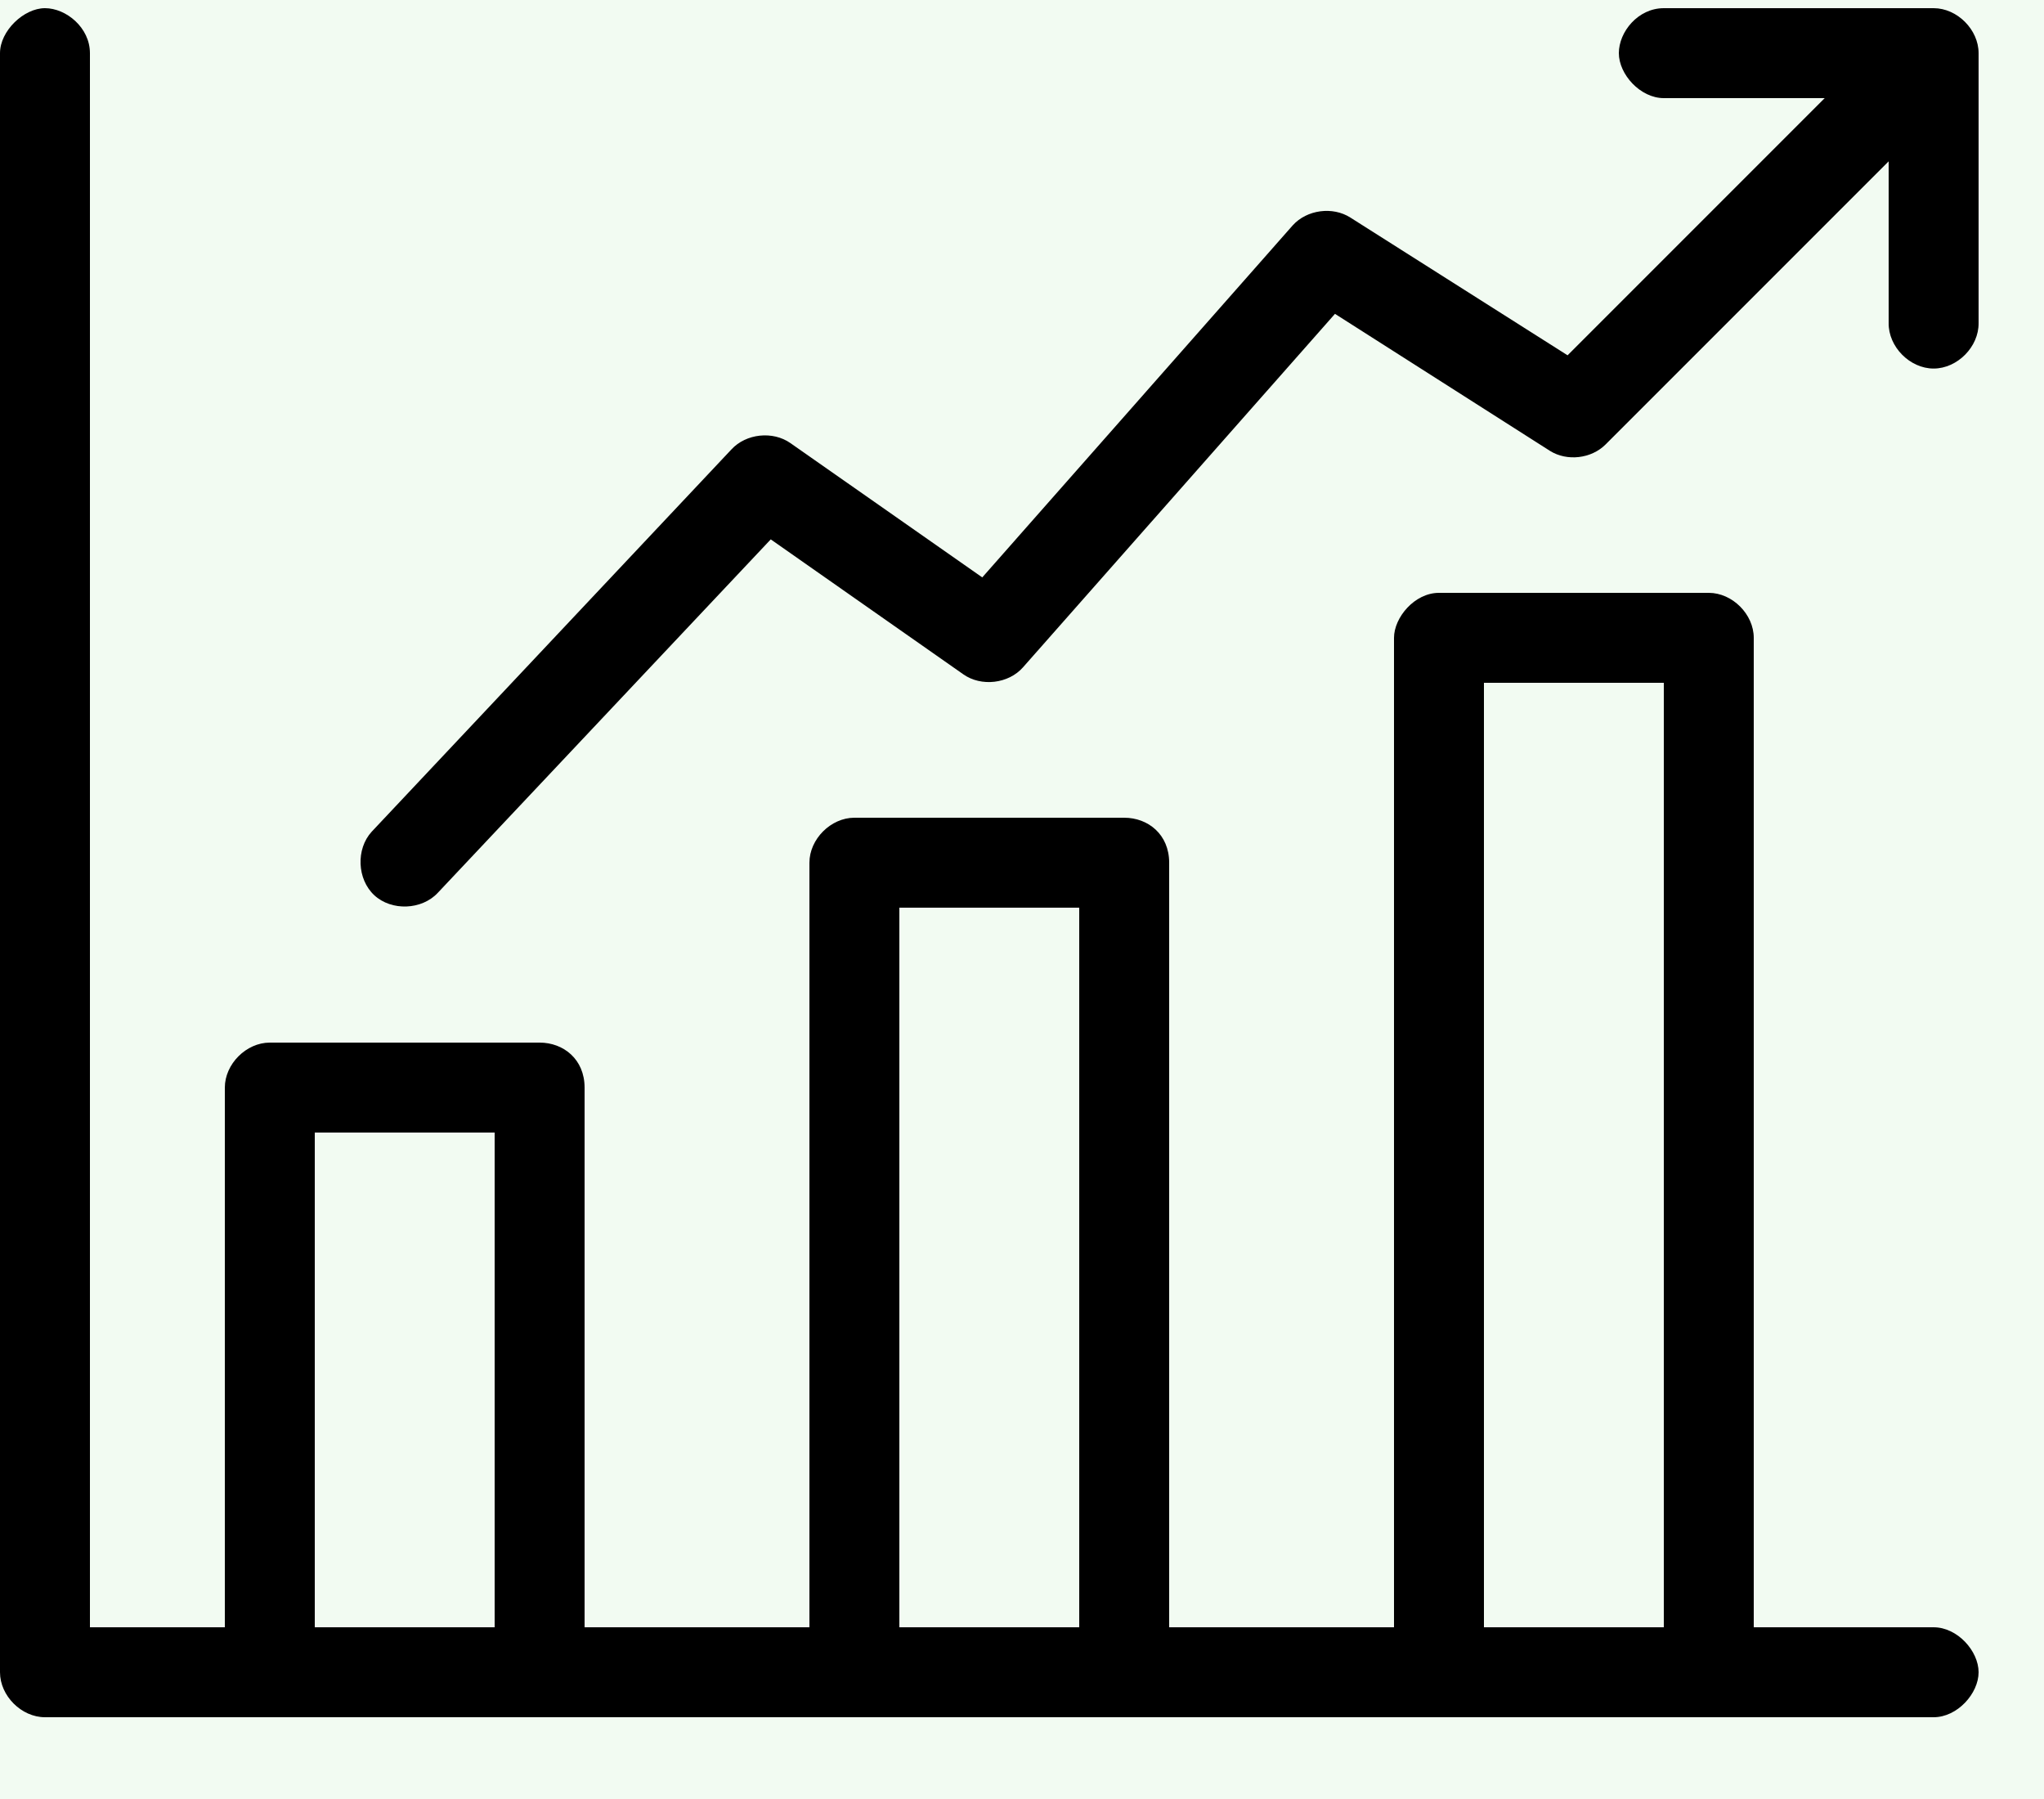 <?xml version="1.0" encoding="UTF-8"?>
<svg width="25px" height="22px" viewBox="0 0 25 22" version="1.1" xmlns="http://www.w3.org/2000/svg" xmlns:xlink="http://www.w3.org/1999/xlink">
    <title>Group</title>
    <defs>
        <filter id="filter-1">
            <feColorMatrix in="SourceGraphic" type="matrix" values="0 0 0 0 0.063 0 0 0 0 0.506 0 0 0 0 0.667 0 0 0 1 0"></feColorMatrix>
        </filter>
    </defs>
    <g id="Delegates-connected-to-Manager" stroke="none" stroke-width="1" fill="none" fill-rule="evenodd">
        <g id="08-Delegates---Training-Progress" transform="translate(-40, -290)">
            <g id="Group">
                <rect id="Rectangle" fill="#FFFFFF" x="0" y="0" width="272" height="2302"></rect>
                <rect id="Rectangle-Copy-2" fill-opacity="0.5" fill="#E7F8E6" x="0" y="268" width="274" height="72"></rect>
            </g>
            <g filter="url(#filter-1)" id="Group">
                <g transform="translate(40, 290)">
                    <path d="M0.55,0.1 C0.291,0.1 0,0.378 0,0.65 L0,20.45 C0,20.738 0.262,21 0.55,21 L23.65,21 C23.941,21 24.2,20.709 24.2,20.45 C24.2,20.19 23.941,19.9 23.65,19.9 L21.45,19.9 L21.45,7.8 C21.45,7.512 21.188,7.25 20.9,7.25 L17.6,7.25 C17.301,7.25 17.05,7.552 17.05,7.8 L17.05,19.9 L14.3,19.9 L14.3,10.55 C14.3,10.204 14.042,10 13.75,10 L10.45,10 C10.162,10 9.9,10.262 9.9,10.55 L9.9,19.9 L7.15,19.9 L7.15,13.3 C7.15,12.954 6.892,12.75 6.6,12.75 L3.3,12.75 C3.012,12.75 2.75,13.012 2.75,13.3 L2.75,19.9 L1.1,19.9 L1.1,0.65 C1.1,0.338 0.809,0.1 0.55,0.1 Z M19.8,0.65 C19.8,0.909 20.062,1.2 20.35,1.2 L22.318,1.2 L19.173,4.345 L16.517,2.661 C16.3,2.522 15.985,2.564 15.812,2.755 L12.014,7.061 L9.668,5.419 C9.452,5.267 9.125,5.302 8.946,5.496 L4.546,10.171 C4.352,10.383 4.367,10.752 4.578,10.948 C4.789,11.143 5.158,11.129 5.354,10.919 L9.427,6.596 L11.782,8.246 C12.001,8.401 12.335,8.362 12.512,8.161 L16.328,3.838 L18.958,5.514 C19.166,5.644 19.463,5.61 19.637,5.436 L23.1,1.973 L23.1,3.95 C23.096,4.24 23.359,4.507 23.65,4.507 C23.941,4.507 24.204,4.24 24.2,3.95 L24.2,0.65 C24.2,0.362 23.938,0.1 23.65,0.1 L20.35,0.1 C20.034,0.1 19.8,0.39 19.8,0.65 Z M18.15,8.35 L20.35,8.35 L20.35,19.9 L18.15,19.9 L18.15,8.35 Z M11,11.1 L13.2,11.1 L13.2,19.9 L11,19.9 L11,11.1 Z M3.85,13.85 L6.05,13.85 L6.05,19.9 L3.85,19.9 L3.85,13.85 Z" id="Shape" fill="#000000" fill-rule="nonzero"></path>
                </g>
            </g>
        </g>
    </g>
</svg>